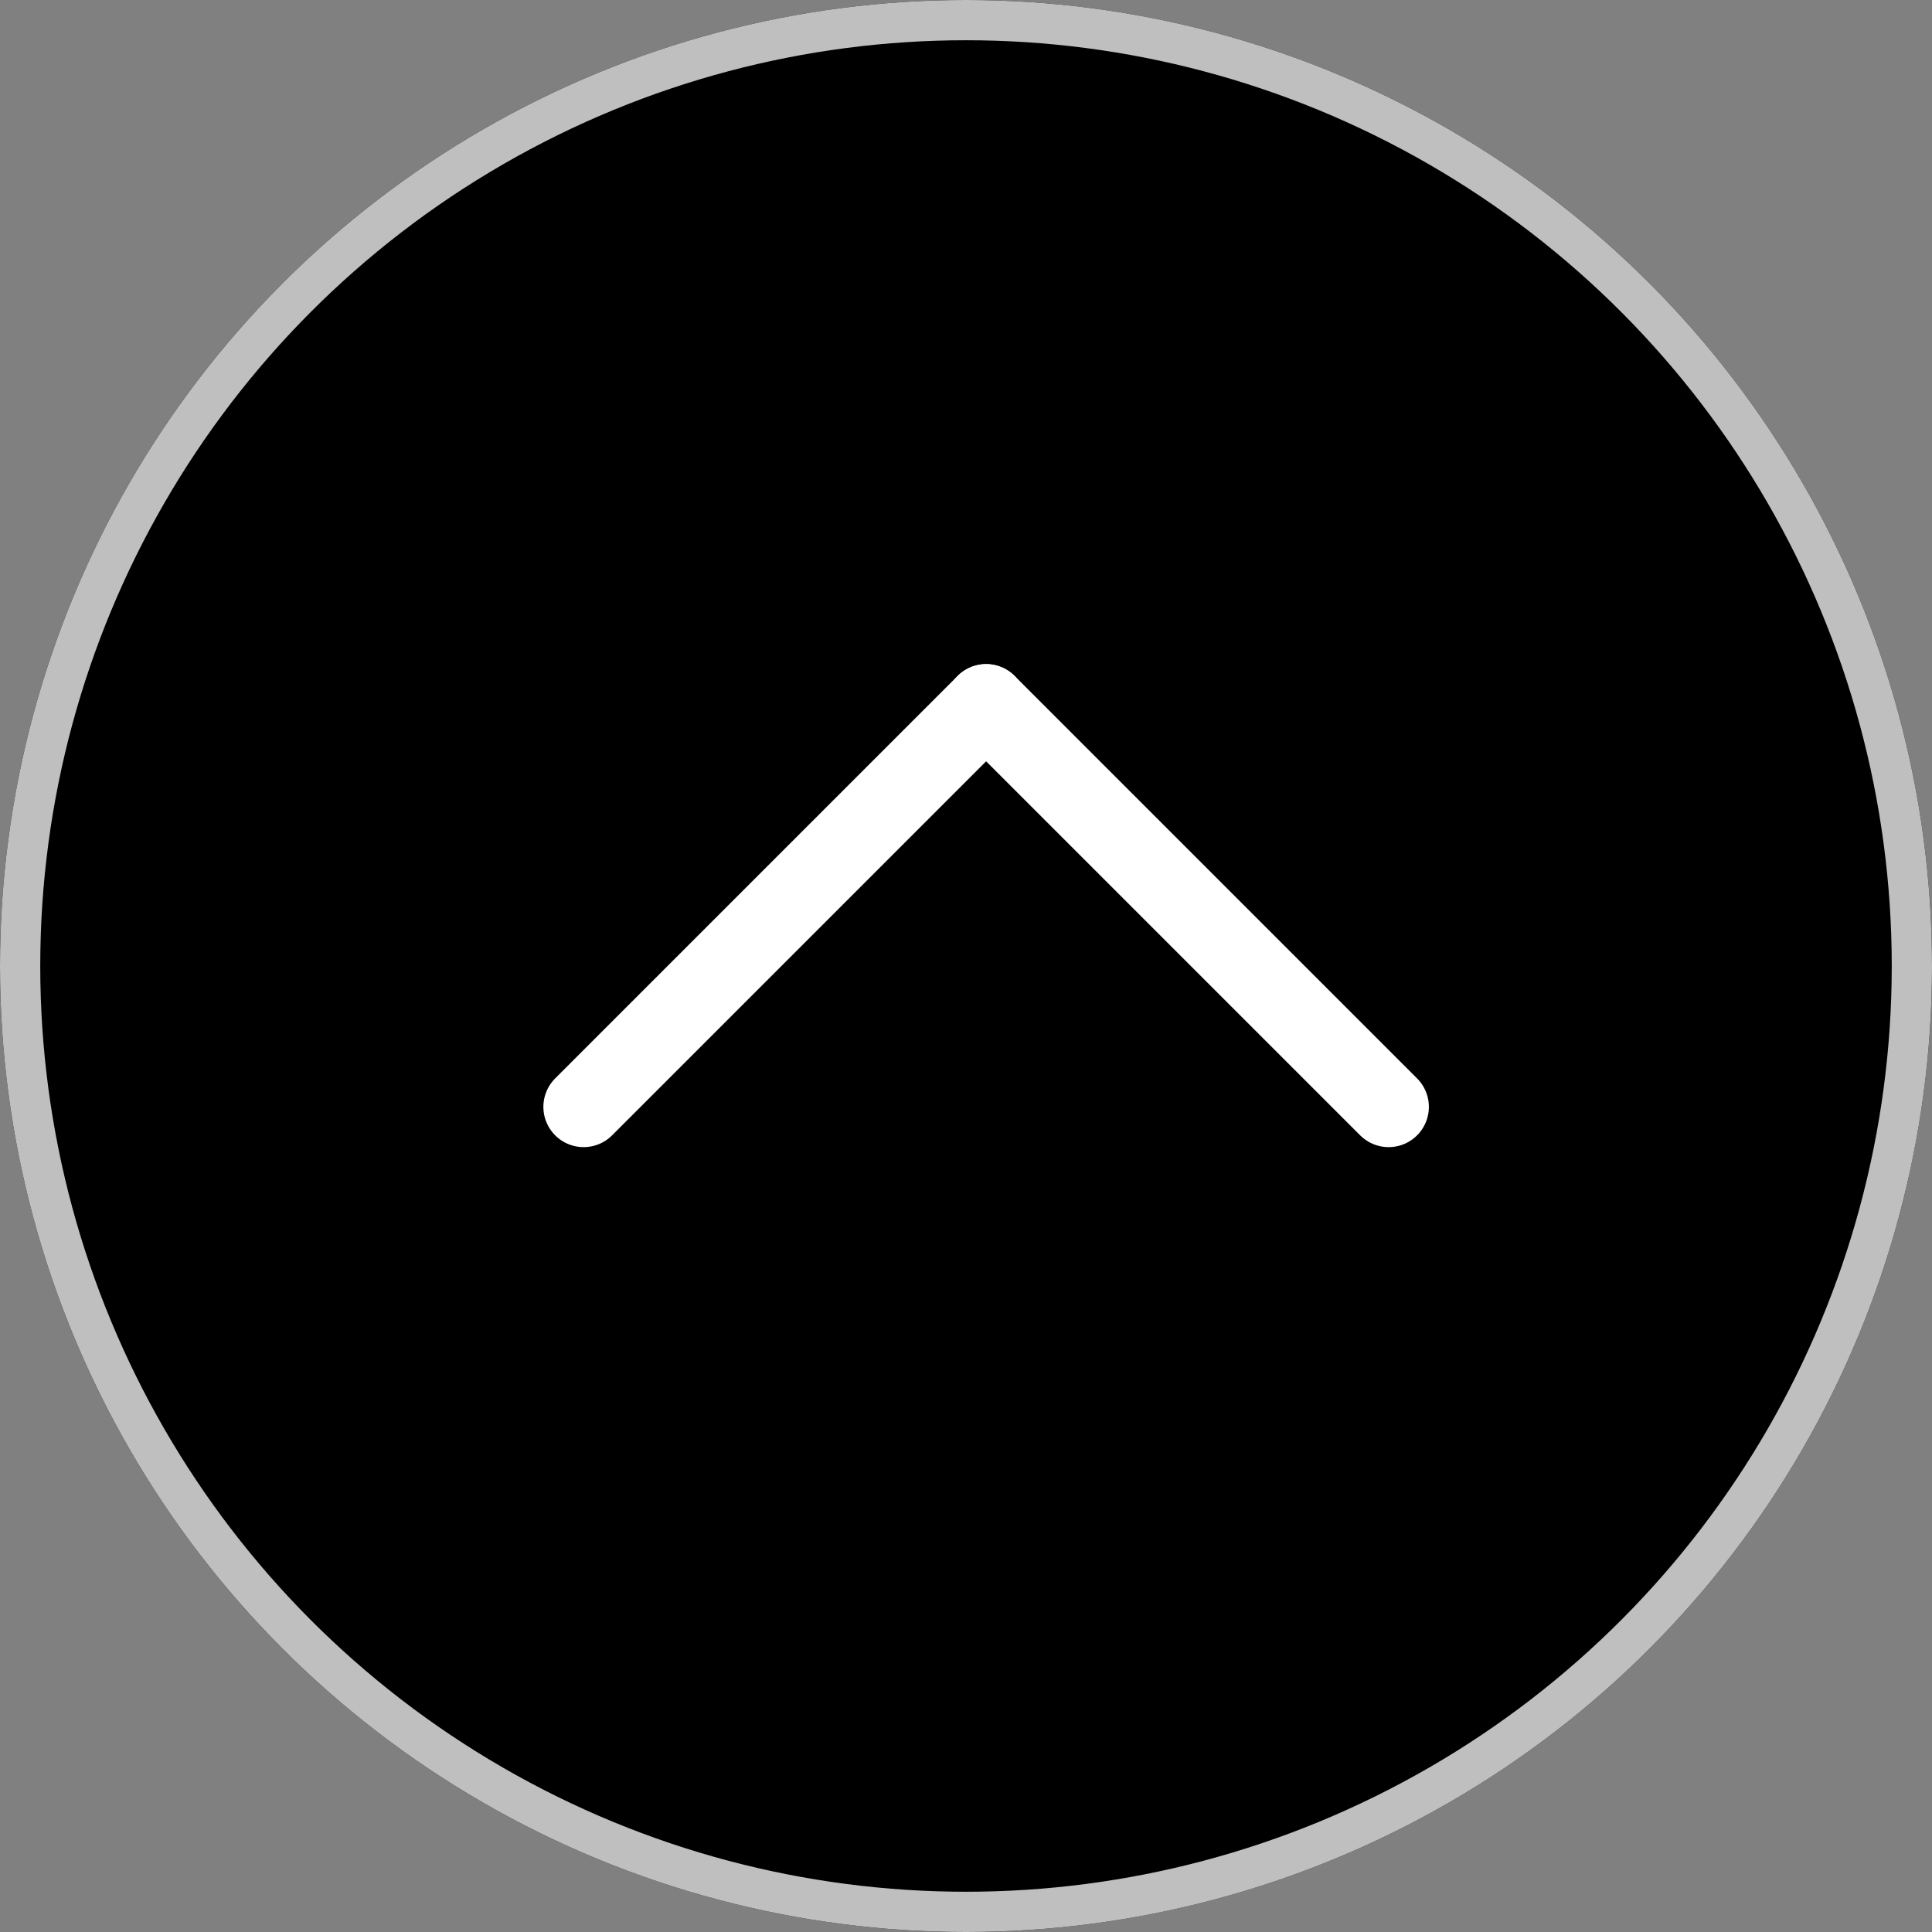 <svg xmlns="http://www.w3.org/2000/svg" width="48" height="48" viewBox="0 0 48 48">
  <rect x="0" y="0" width="48" height="48" fill="#808080" stroke="none"/>
  <g id="up-down-button" transform="translate(-936 -901)">
    <g id="Ellipse_1" data-name="Ellipse 1" transform="translate(936 901)" stroke="#bfbfbf" stroke-width="1">
      <circle cx="24" cy="24" r="24" stroke="none"/>
      <circle cx="24" cy="24" r="23.5" fill="none"/>
    </g>
    <g id="up-down-arrow" transform="translate(1 -3)">
      <line id="Line_8" data-name="Line 8" y1="10" x2="10" transform="translate(949.5 921.5)" fill="none" stroke="#fff" stroke-linecap="round" stroke-width="2"/>
      <line id="Line_9" data-name="Line 9" x1="10" y1="10" transform="translate(959.5 921.5)" fill="none" stroke="#fff" stroke-linecap="round" stroke-width="2"/>
    </g>
  </g>
</svg>
